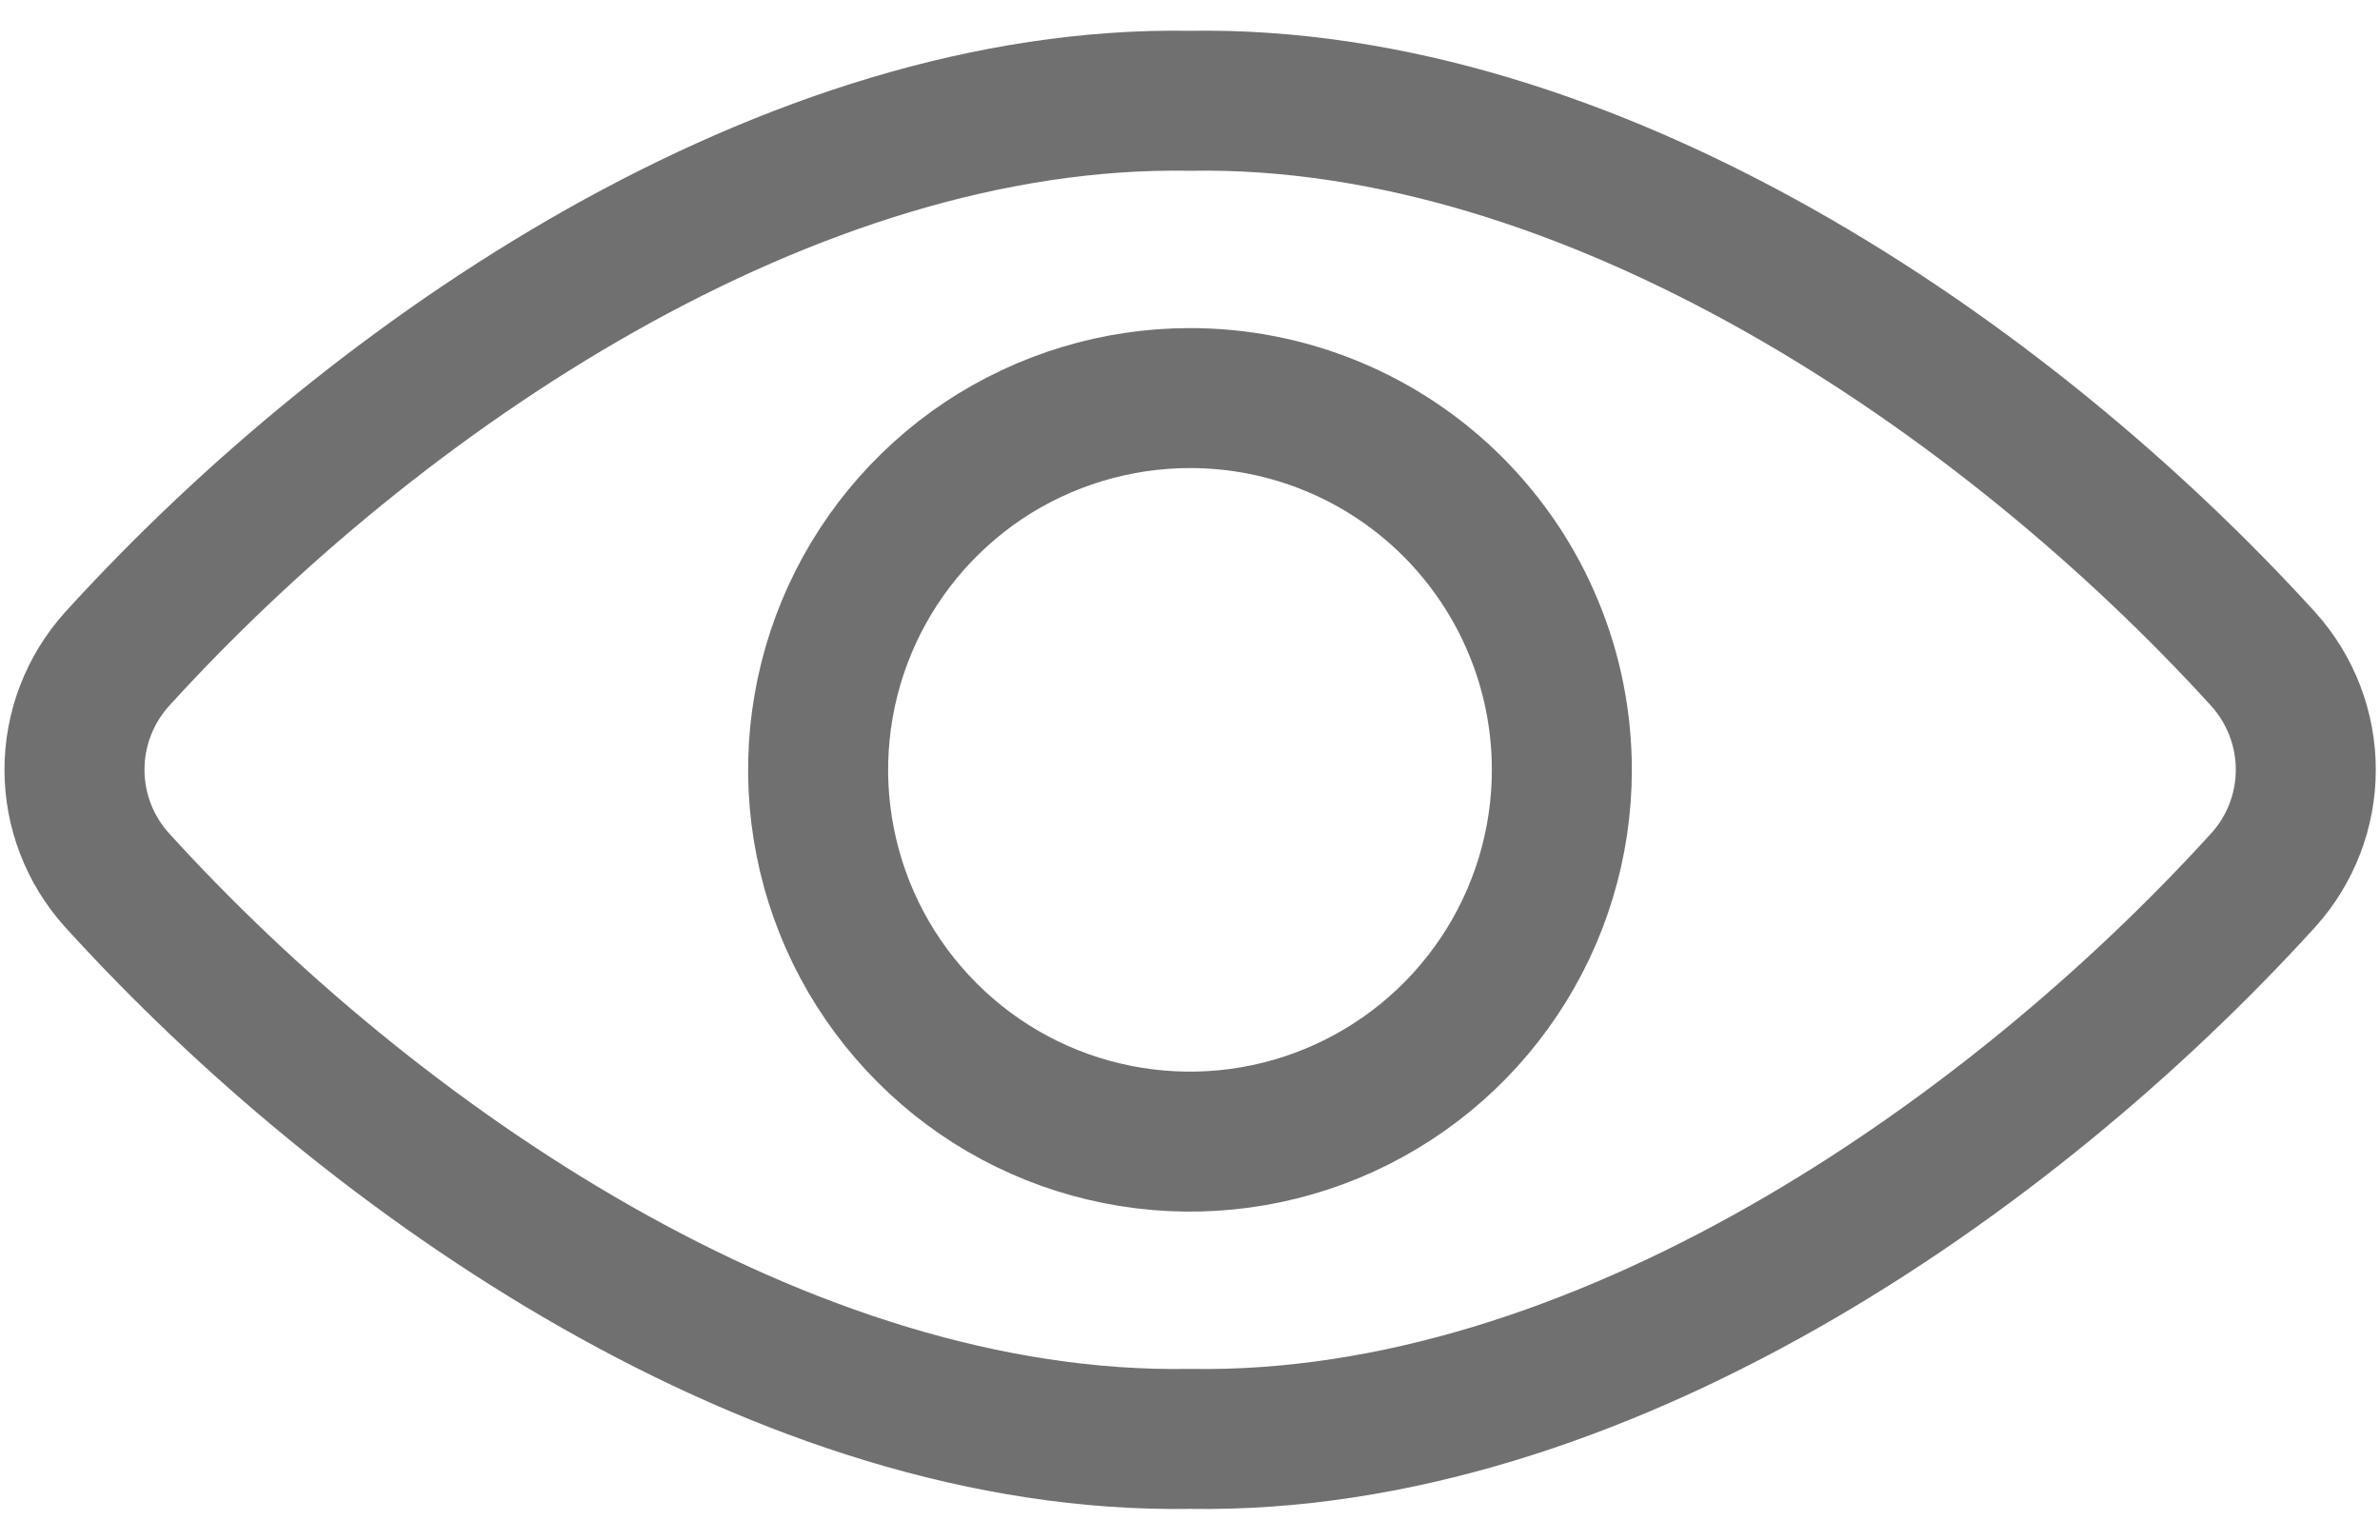 <svg width="17" height="11" viewBox="0 0 17 11" fill="none" xmlns="http://www.w3.org/2000/svg">
    <path d="M8.5 0.72C5.645 0.671 2.692 2.667 0.835 4.71C0.64 4.927 0.532 5.208 0.532 5.499C0.532 5.79 0.64 6.071 0.835 6.287C2.651 8.287 5.596 10.329 8.5 10.28C11.404 10.329 14.349 8.287 16.167 6.287C16.362 6.071 16.47 5.79 16.47 5.499C16.47 5.208 16.362 4.927 16.167 4.71C14.308 2.667 11.355 0.671 8.5 0.72Z" stroke="#707070" stroke-linecap="round" stroke-linejoin="round" />
    <path d="M11.156 5.501C11.156 6.026 11 6.54 10.708 6.976C10.416 7.413 10.001 7.753 9.516 7.954C9.031 8.155 8.497 8.208 7.981 8.105C7.466 8.003 6.993 7.75 6.622 7.378C6.25 7.006 5.997 6.533 5.895 6.018C5.792 5.503 5.845 4.969 6.046 4.483C6.247 3.998 6.588 3.583 7.024 3.291C7.461 3 7.975 2.844 8.5 2.844C8.849 2.844 9.194 2.912 9.517 3.046C9.839 3.179 10.132 3.375 10.379 3.622C10.625 3.869 10.821 4.161 10.954 4.484C11.088 4.806 11.156 5.152 11.156 5.501Z" stroke="#707070" stroke-linecap="round" stroke-linejoin="round" />
</svg>